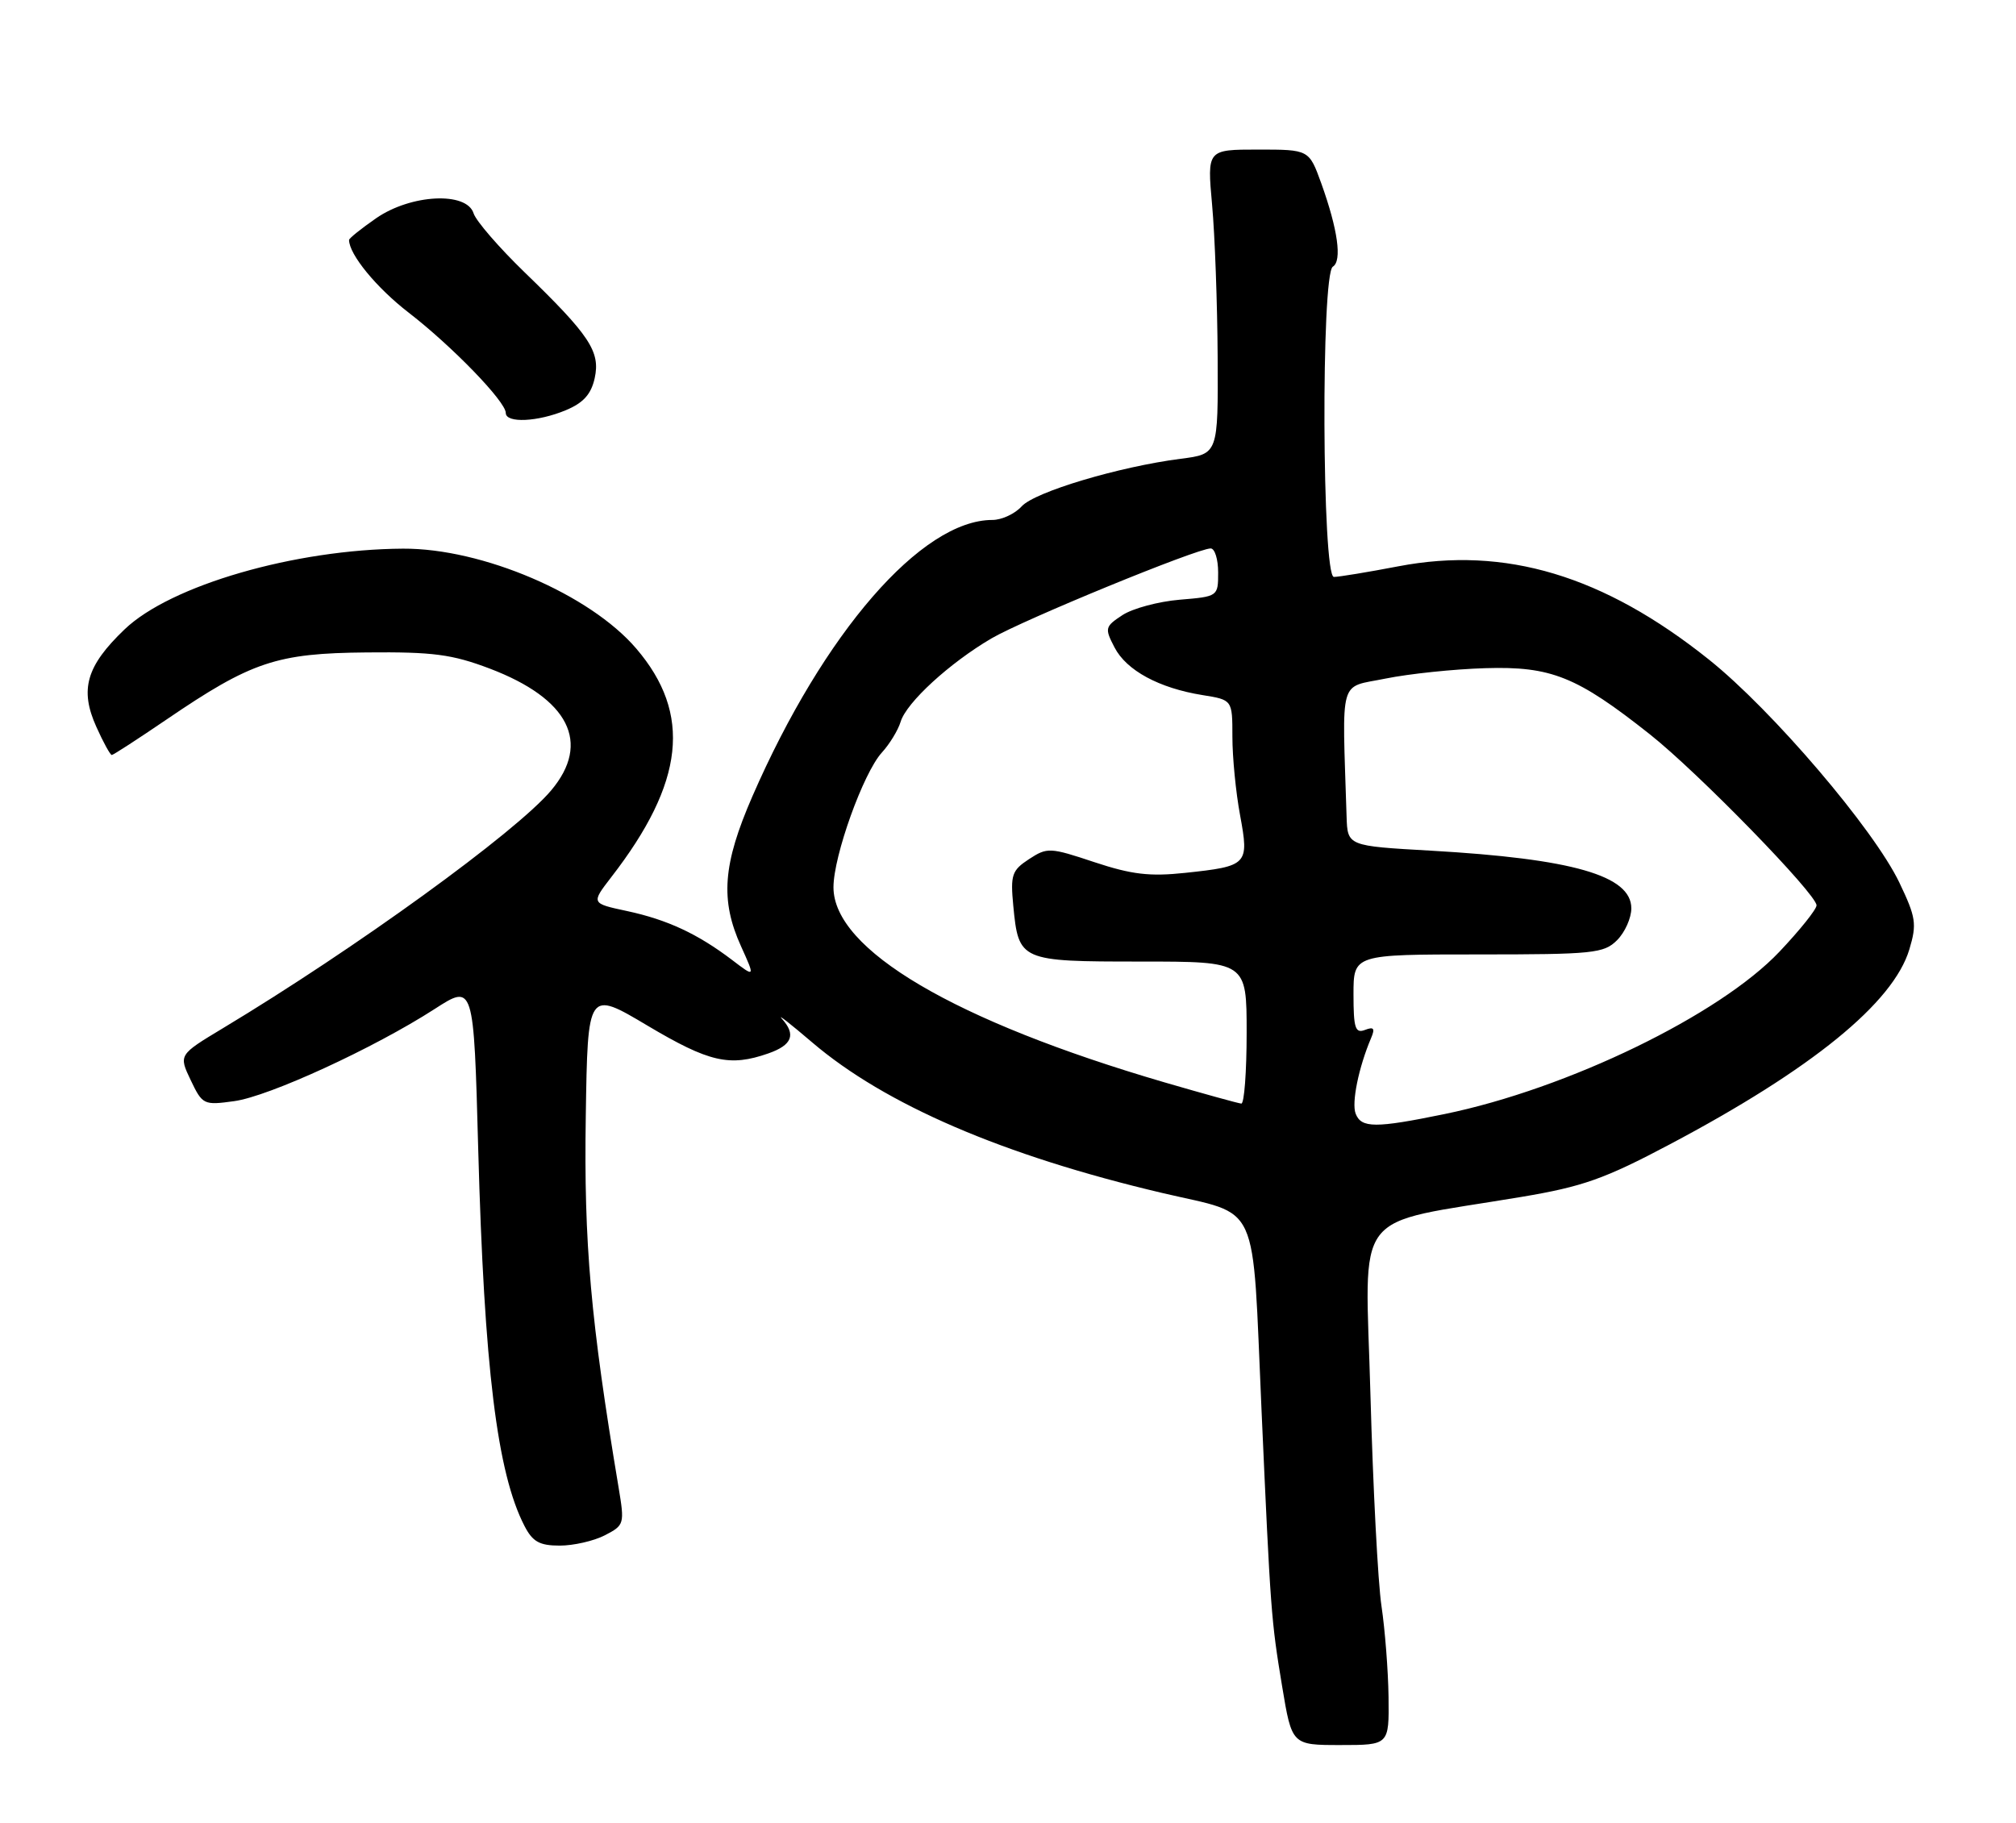 <?xml version="1.0" encoding="UTF-8" standalone="no"?>
<!DOCTYPE svg PUBLIC "-//W3C//DTD SVG 1.1//EN" "http://www.w3.org/Graphics/SVG/1.1/DTD/svg11.dtd" >
<svg xmlns="http://www.w3.org/2000/svg" xmlns:xlink="http://www.w3.org/1999/xlink" version="1.1" viewBox="0 0 283 256">
 <g >
 <path fill="currentColor"
d=" M 194.92 238.25 C 194.87 234.54 194.42 228.80 193.93 225.50 C 193.43 222.20 192.74 208.86 192.38 195.85 C 191.66 169.13 189.39 172.10 213.59 168.04 C 222.19 166.60 225.25 165.51 234.39 160.67 C 254.32 150.12 265.78 140.80 268.03 133.29 C 269.10 129.72 268.96 128.80 266.63 123.92 C 263.04 116.41 248.76 99.68 239.89 92.60 C 225.11 80.79 211.29 76.64 196.29 79.51 C 192.01 80.33 187.94 81.00 187.25 81.00 C 185.58 81.00 185.43 38.47 187.10 37.44 C 188.42 36.63 187.80 32.21 185.48 25.75 C 183.76 21.00 183.76 21.00 176.60 21.00 C 169.45 21.00 169.45 21.00 170.15 28.75 C 170.54 33.01 170.89 42.63 170.93 50.12 C 171.00 63.74 171.00 63.74 165.75 64.41 C 157.06 65.53 145.26 69.06 143.42 71.09 C 142.47 72.14 140.62 73.00 139.31 73.00 C 129.37 73.00 115.63 88.83 105.62 111.80 C 101.46 121.35 101.08 126.37 104.03 132.87 C 106.01 137.25 106.01 137.25 102.76 134.77 C 97.92 131.10 93.69 129.13 88.03 127.91 C 82.97 126.83 82.97 126.83 85.80 123.16 C 96.10 109.86 97.16 100.22 89.31 91.05 C 82.79 83.43 67.70 76.97 56.57 77.03 C 41.39 77.12 23.93 82.18 17.48 88.37 C 12.11 93.51 11.16 96.81 13.53 102.06 C 14.50 104.23 15.48 106.00 15.69 106.00 C 15.90 106.00 19.33 103.77 23.33 101.05 C 35.32 92.88 38.81 91.71 51.50 91.60 C 60.79 91.51 63.47 91.87 68.73 93.86 C 79.88 98.10 83.00 104.28 77.37 110.97 C 72.44 116.84 49.85 133.20 31.29 144.36 C 25.08 148.10 25.08 148.10 26.77 151.65 C 28.42 155.11 28.60 155.19 32.87 154.60 C 37.75 153.94 52.52 147.14 61.00 141.67 C 66.50 138.12 66.50 138.12 67.13 161.31 C 67.97 192.02 69.78 206.80 73.63 214.25 C 74.77 216.46 75.74 217.00 78.58 217.00 C 80.51 217.00 83.36 216.35 84.91 215.55 C 87.65 214.13 87.69 213.97 86.83 208.80 C 82.91 185.38 81.95 174.57 82.23 156.71 C 82.50 139.00 82.50 139.00 90.90 144.00 C 99.55 149.14 102.41 149.80 107.85 147.90 C 111.20 146.73 111.78 145.26 109.75 143.02 C 109.06 142.26 110.97 143.75 114.00 146.34 C 124.26 155.10 140.85 162.24 163.15 167.49 C 177.06 170.77 175.74 167.89 177.09 198.00 C 178.36 226.38 178.44 227.45 179.98 236.75 C 181.35 245.00 181.35 245.00 188.17 245.00 C 195.00 245.00 195.00 245.00 194.92 238.25 Z  M 79.43 57.59 C 81.89 56.57 82.98 55.35 83.48 53.10 C 84.30 49.36 82.79 47.08 73.61 38.20 C 70.03 34.73 66.82 31.02 66.48 29.95 C 65.51 26.87 57.68 27.26 52.80 30.64 C 50.71 32.09 49.00 33.46 49.00 33.69 C 49.00 35.72 52.86 40.42 57.39 43.91 C 63.47 48.61 71.00 56.38 71.00 57.98 C 71.00 59.44 75.49 59.24 79.43 57.59 Z  M 190.30 156.35 C 189.71 154.81 190.73 149.84 192.47 145.74 C 193.05 144.38 192.85 144.12 191.61 144.60 C 190.25 145.12 190.00 144.35 190.00 139.61 C 190.00 134.00 190.00 134.00 207.50 134.00 C 223.67 134.00 225.15 133.85 227.00 132.00 C 228.10 130.90 229.00 128.89 229.00 127.53 C 229.00 122.93 220.78 120.57 200.83 119.43 C 189.16 118.77 189.16 118.77 189.03 114.64 C 188.41 94.71 187.86 96.63 194.50 95.27 C 197.80 94.60 204.10 93.94 208.50 93.81 C 217.76 93.53 221.34 94.97 231.62 103.11 C 238.40 108.48 255.00 125.53 255.00 127.11 C 255.00 127.67 252.66 130.59 249.80 133.61 C 241.39 142.51 220.06 152.86 202.79 156.41 C 193.07 158.41 191.09 158.40 190.30 156.35 Z  M 163.50 151.97 C 133.98 143.34 117.00 133.33 117.00 124.57 C 117.00 120.17 121.19 108.51 123.79 105.66 C 124.88 104.47 126.07 102.52 126.43 101.33 C 127.24 98.63 133.30 93.08 139.18 89.63 C 143.68 87.00 168.03 77.00 169.95 77.00 C 170.53 77.00 171.00 78.52 171.00 80.38 C 171.00 83.74 170.98 83.75 165.59 84.20 C 162.62 84.45 159.01 85.42 157.58 86.35 C 155.11 87.97 155.05 88.20 156.45 90.89 C 158.12 94.13 162.71 96.61 168.81 97.59 C 173.00 98.26 173.00 98.26 173.00 103.44 C 173.00 106.30 173.48 111.25 174.08 114.46 C 175.36 121.41 175.18 121.61 166.36 122.55 C 161.40 123.08 158.86 122.78 153.64 121.05 C 147.37 118.96 147.01 118.95 144.45 120.62 C 142.04 122.20 141.83 122.83 142.24 127.15 C 142.99 134.92 143.16 135.00 160.12 135.00 C 175.00 135.00 175.00 135.00 175.00 145.00 C 175.00 150.50 174.66 154.98 174.25 154.94 C 173.84 154.91 169.00 153.57 163.50 151.97 Z "/>
</g>
</svg>
